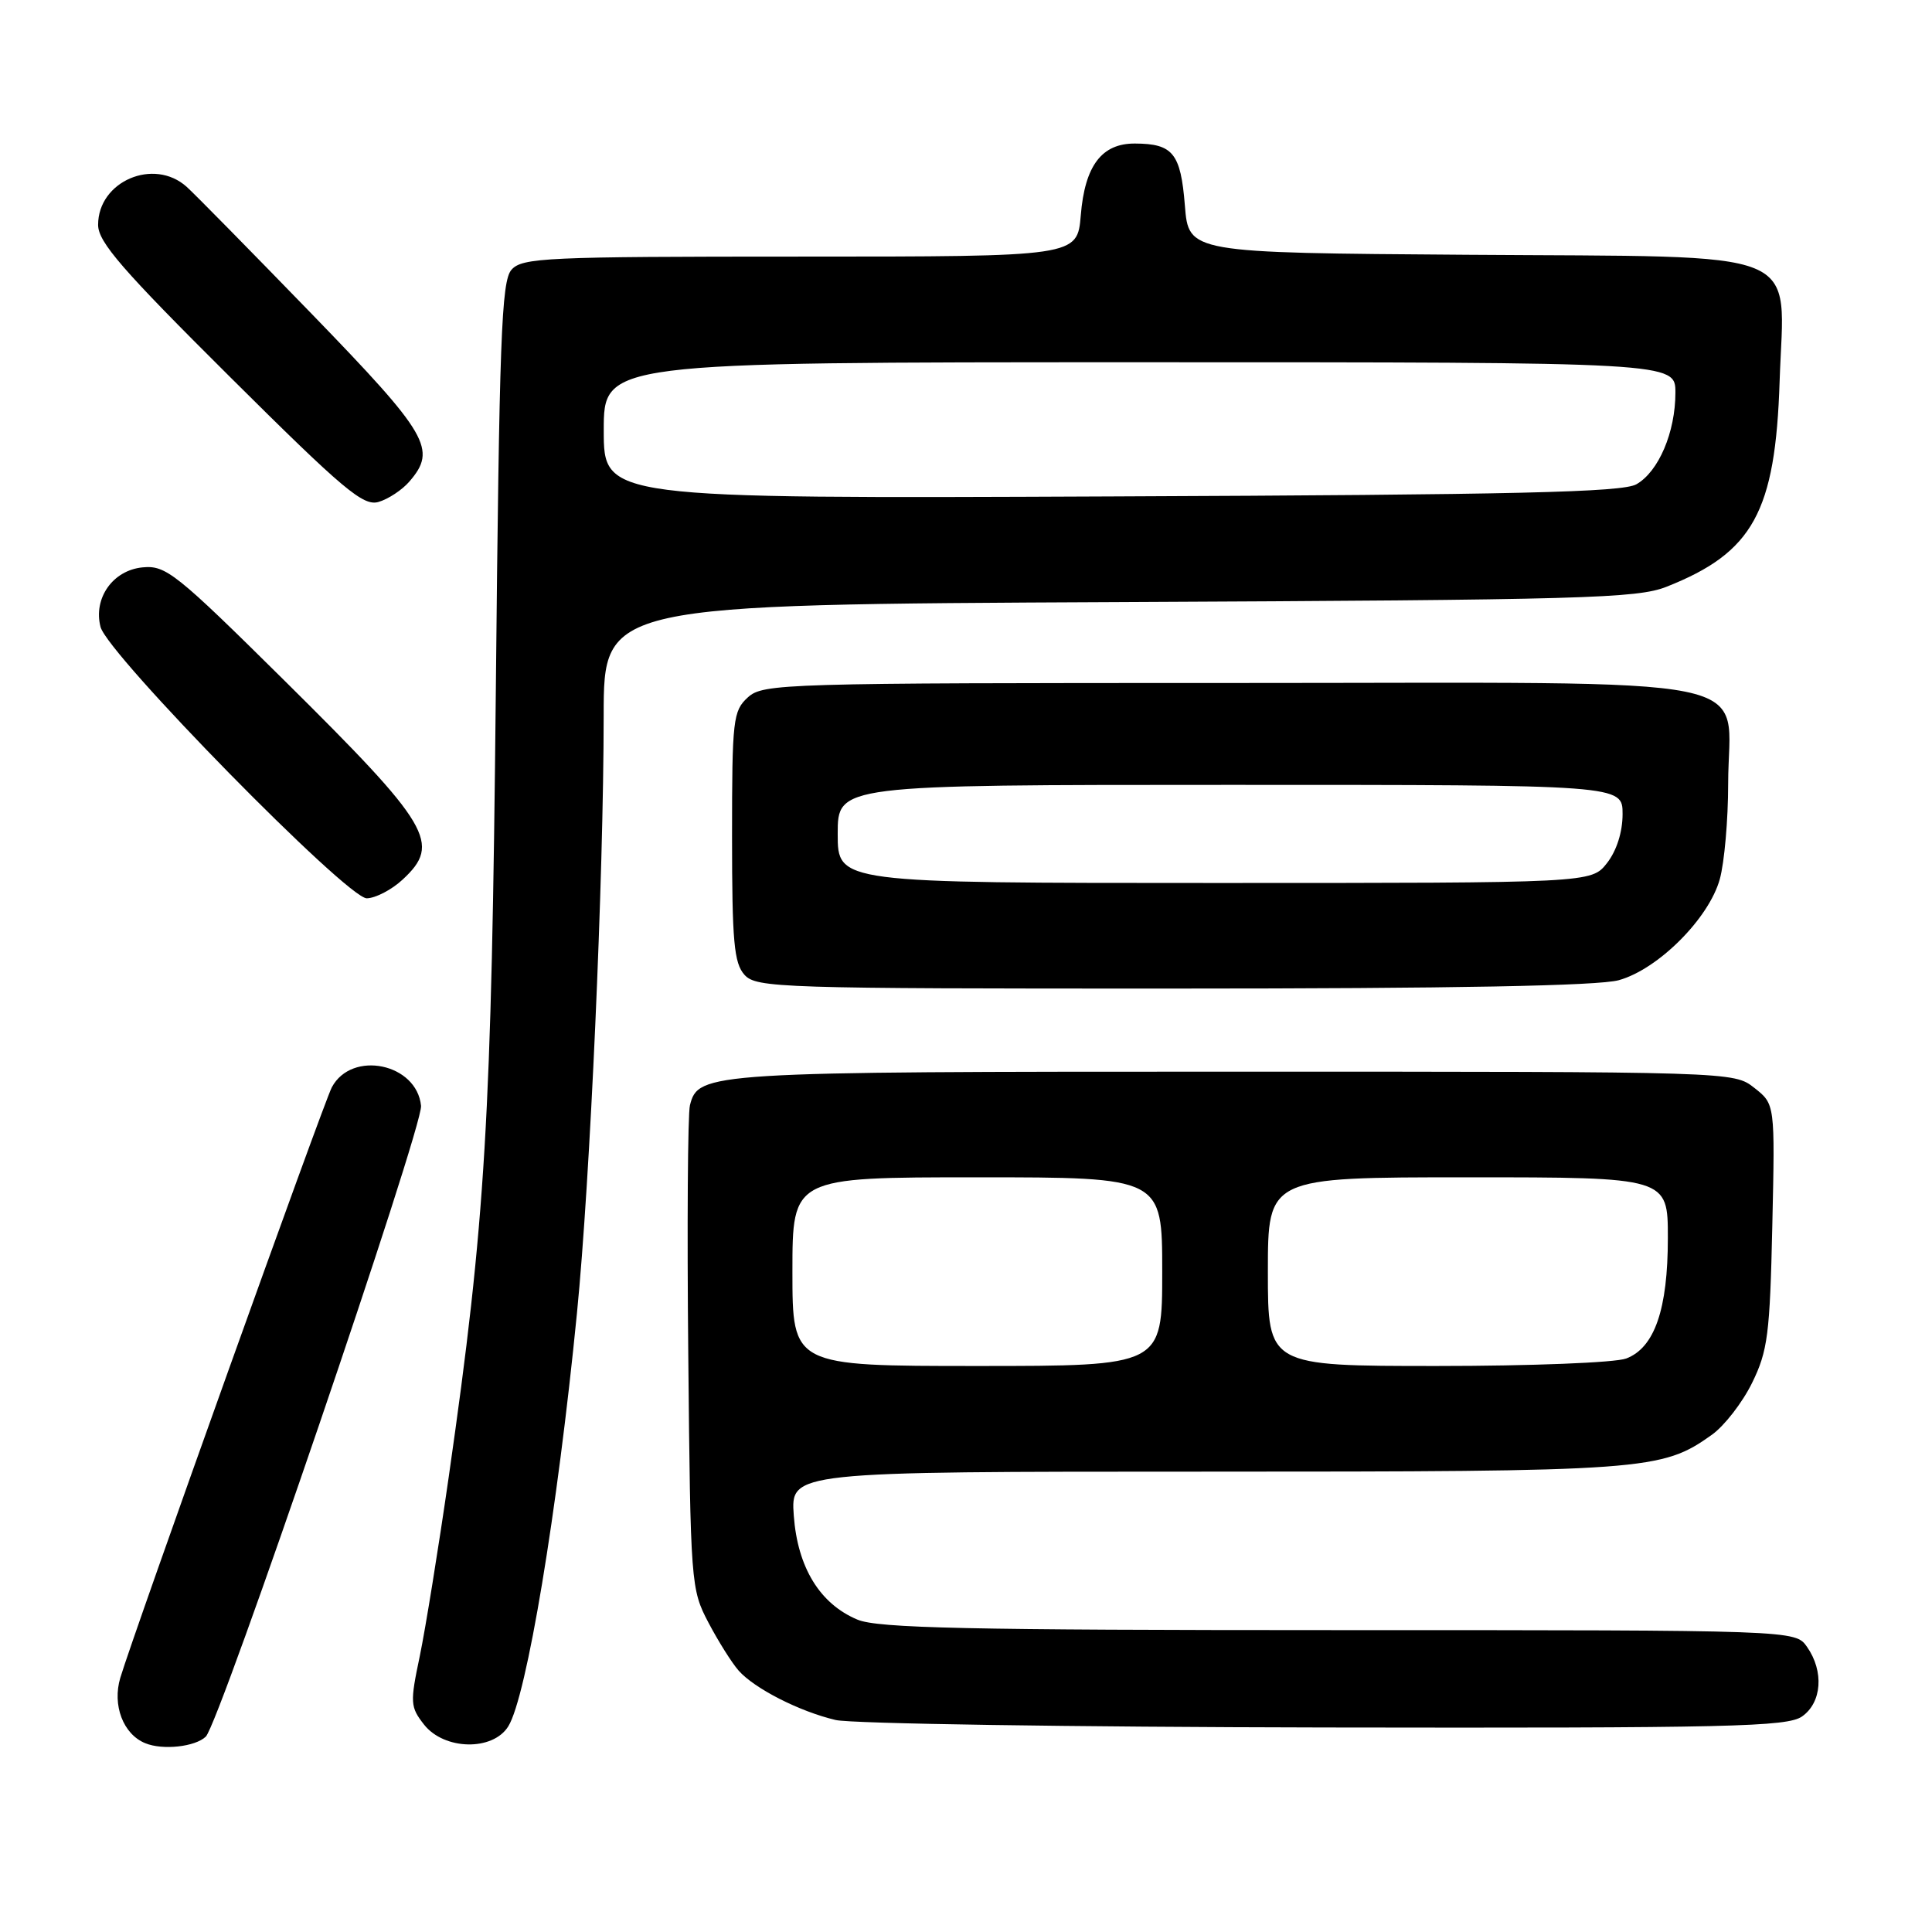 <?xml version="1.0" encoding="UTF-8" standalone="no"?>
<!DOCTYPE svg PUBLIC "-//W3C//DTD SVG 1.1//EN" "http://www.w3.org/Graphics/SVG/1.1/DTD/svg11.dtd" >
<svg xmlns="http://www.w3.org/2000/svg" xmlns:xlink="http://www.w3.org/1999/xlink" version="1.1" viewBox="0 0 256 256">
 <g >
 <path fill="currentColor"
d=" M 27.27 230.11 C 29.10 228.33 56.06 149.32 55.79 146.53 C 55.24 140.91 46.62 139.11 43.97 144.07 C 42.92 146.02 17.69 216.46 15.94 222.32 C 14.86 225.94 16.32 229.79 19.24 230.98 C 21.55 231.94 25.88 231.46 27.27 230.11 Z  M 67.35 228.75 C 69.78 224.83 73.85 200.36 76.45 174.00 C 78.20 156.33 79.98 116.54 79.99 94.80 C 80.00 80.10 80.00 80.10 148.25 79.78 C 209.77 79.49 216.93 79.29 220.82 77.75 C 232.30 73.21 235.25 67.84 235.81 50.50 C 236.40 32.61 240.04 34.09 194.45 33.76 C 157.50 33.50 157.50 33.50 157.00 27.21 C 156.45 20.32 155.42 19.04 150.40 19.02 C 145.99 18.99 143.75 21.94 143.21 28.52 C 142.75 34.00 142.75 34.00 106.03 34.00 C 72.31 34.00 69.18 34.14 67.77 35.75 C 66.44 37.26 66.16 44.86 65.70 91.50 C 65.13 148.47 64.35 161.57 59.46 195.69 C 58.10 205.14 56.37 215.84 55.62 219.46 C 54.32 225.63 54.36 226.18 56.19 228.52 C 58.86 231.91 65.30 232.05 67.35 228.75 Z  M 238.78 227.44 C 241.41 225.60 241.71 221.46 239.44 218.22 C 237.89 216.00 237.89 216.00 177.41 216.00 C 128.11 216.00 116.32 215.74 113.62 214.61 C 108.64 212.53 105.68 207.70 105.18 200.82 C 104.76 195.00 104.76 195.00 159.72 195.00 C 218.19 195.00 220.18 194.86 226.84 190.11 C 228.48 188.94 230.88 185.85 232.16 183.24 C 234.24 179.00 234.52 176.81 234.84 162.40 C 235.20 146.30 235.20 146.30 232.46 144.15 C 229.73 142.00 229.73 142.00 163.41 142.00 C 93.68 142.00 92.52 142.07 91.42 146.46 C 91.13 147.62 91.03 162.50 91.20 179.54 C 91.49 209.87 91.55 210.59 93.87 215.00 C 95.17 217.47 96.97 220.34 97.87 221.36 C 99.97 223.74 105.93 226.78 110.73 227.91 C 112.81 228.40 141.96 228.84 175.53 228.90 C 229.25 228.99 236.82 228.81 238.78 227.44 Z  M 214.50 129.88 C 219.71 128.43 226.43 121.71 227.88 116.50 C 228.49 114.30 228.99 108.61 228.99 103.86 C 229.00 89.12 235.78 90.50 163.19 90.50 C 103.64 90.50 101.13 90.57 99.10 92.40 C 97.13 94.20 97.00 95.31 97.00 110.83 C 97.00 124.79 97.26 127.62 98.65 129.17 C 100.22 130.90 103.30 131.00 155.40 130.99 C 192.68 130.99 211.79 130.63 214.50 129.88 Z  M 53.35 116.55 C 58.51 111.77 57.10 109.40 37.69 90.18 C 23.29 75.93 21.98 74.88 18.89 75.18 C 14.95 75.56 12.34 79.27 13.32 83.07 C 14.27 86.71 46.01 119.06 48.60 119.03 C 49.76 119.01 51.90 117.90 53.35 116.55 Z  M 54.25 63.80 C 57.93 59.54 56.79 57.58 41.34 41.63 C 33.27 33.31 25.80 25.71 24.73 24.75 C 20.38 20.85 13.00 24.02 13.00 29.79 C 13.00 32.07 16.17 35.72 30.41 49.88 C 45.56 64.95 48.13 67.10 50.16 66.51 C 51.45 66.13 53.29 64.92 54.25 63.80 Z  M 80.00 57.03 C 80.00 48.00 80.00 48.00 151.00 48.00 C 222.00 48.00 222.00 48.00 222.00 52.03 C 222.00 57.27 219.78 62.49 216.83 64.17 C 214.97 65.23 200.98 65.56 147.25 65.78 C 80.00 66.07 80.00 66.07 80.00 57.03 Z  M 105.00 168.50 C 105.00 156.00 105.00 156.00 129.50 156.00 C 154.00 156.00 154.00 156.00 154.00 168.50 C 154.00 181.00 154.00 181.00 129.50 181.00 C 105.00 181.00 105.00 181.00 105.00 168.50 Z  M 168.00 168.50 C 168.00 156.00 168.00 156.00 194.50 156.00 C 221.00 156.00 221.00 156.00 221.00 164.03 C 221.00 173.49 219.24 178.58 215.48 180.01 C 214.03 180.56 202.88 181.00 190.43 181.00 C 168.00 181.00 168.00 181.00 168.00 168.50 Z  M 111.00 110.50 C 111.00 104.00 111.00 104.00 163.00 104.00 C 215.00 104.00 215.00 104.00 215.00 107.87 C 215.00 110.26 214.21 112.73 212.93 114.37 C 210.85 117.00 210.85 117.00 160.93 117.00 C 111.00 117.00 111.00 117.00 111.00 110.50 Z "/>
</g>
</svg>
